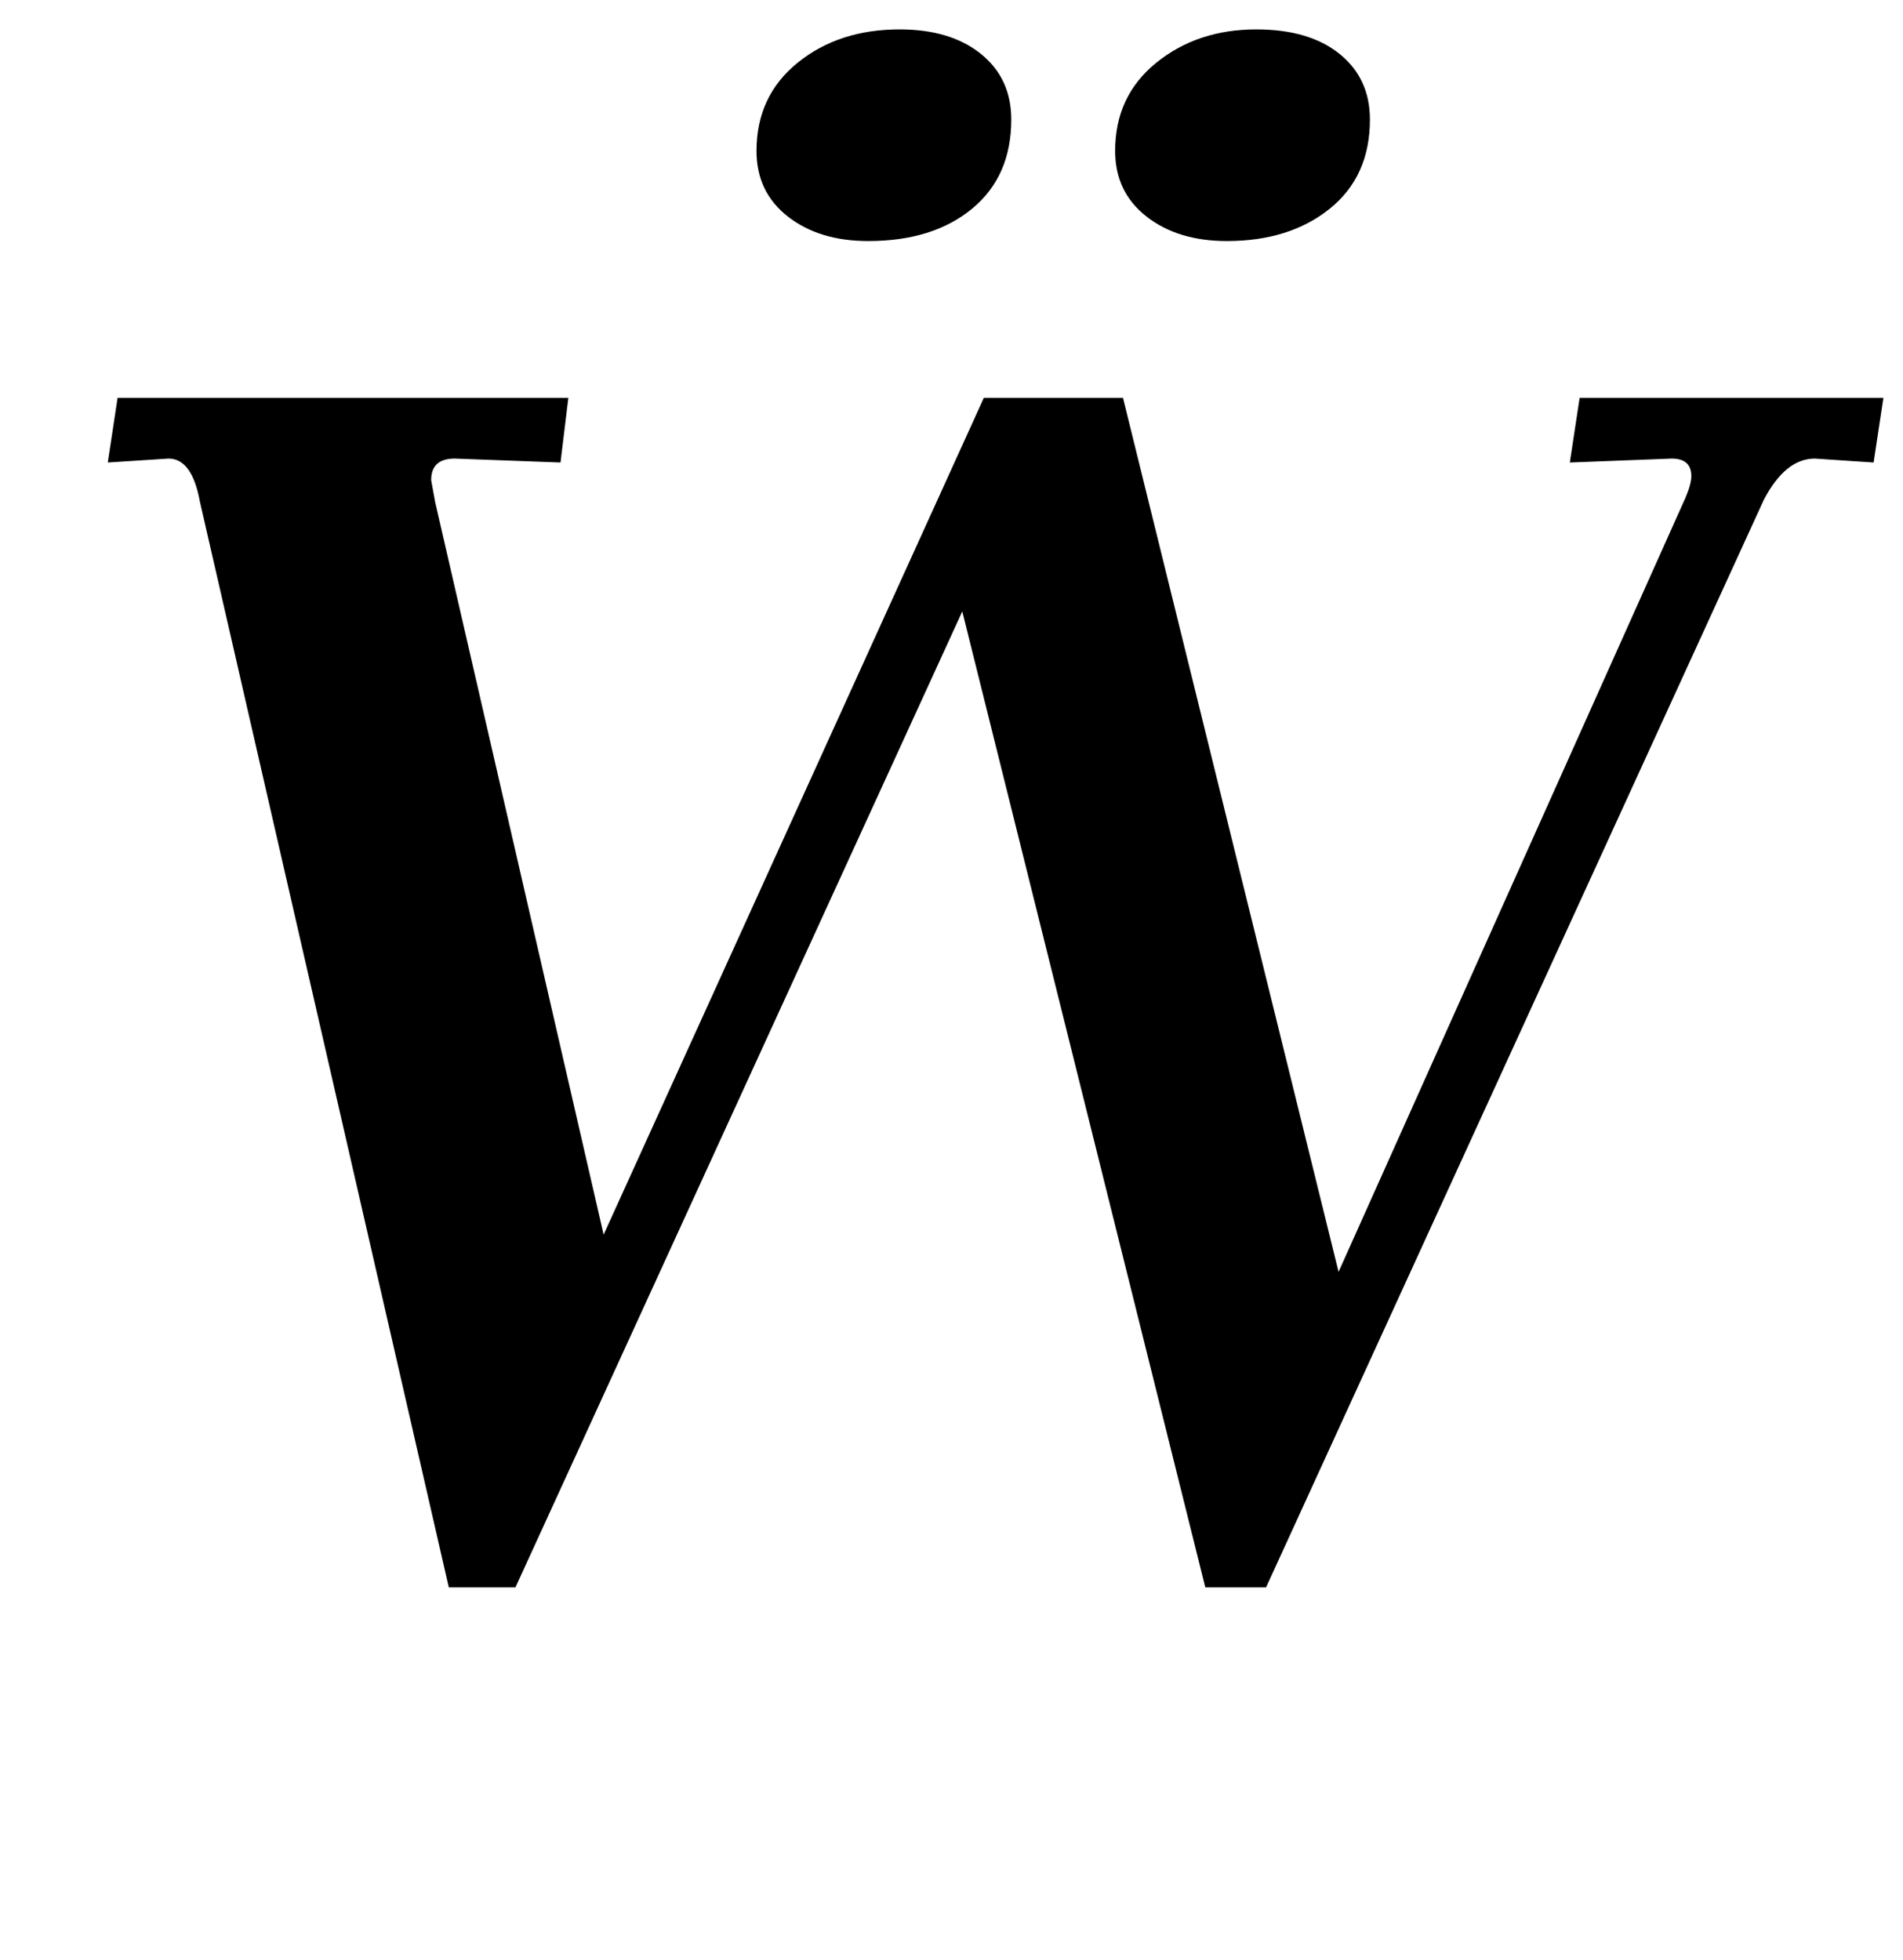 <?xml version="1.0" standalone="no"?>
<!DOCTYPE svg PUBLIC "-//W3C//DTD SVG 1.1//EN" "http://www.w3.org/Graphics/SVG/1.1/DTD/svg11.dtd" >
<svg xmlns="http://www.w3.org/2000/svg" xmlns:xlink="http://www.w3.org/1999/xlink" version="1.1" viewBox="-10 0 971 1000">
  <g transform="matrix(1 0 0 -1 0 800)">
   <path fill="currentColor"
d="M76 566l-31 -2l5 33h230l-4 -33l-54 2q-12 0 -12 -11l2 -11l86 -374l194 427h71l110 -446l177 395q3 7 3 11q0 9 -10 9l-52 -2l5 33h155l-5 -33l-30 2q-15 0 -26 -21l-254 -555h-31l-124 498l-228 -498h-34l-127 554q-4 22 -16 22zM575 689.5q-16 12.5 -16 33.5
q0 28 21 45t51 17q27 0 42.5 -12.5t15.5 -33.5q0 -29 -20.5 -45.5t-52.5 -16.5q-25 0 -41 12.5zM392 689.5q-16 12.5 -16 33.5q0 28 21 45t52 17q26 0 41.5 -12.5t15.5 -33.5q0 -29 -20 -45.5t-53 -16.5q-25 0 -41 12.5z" />
  </g>

</svg>
